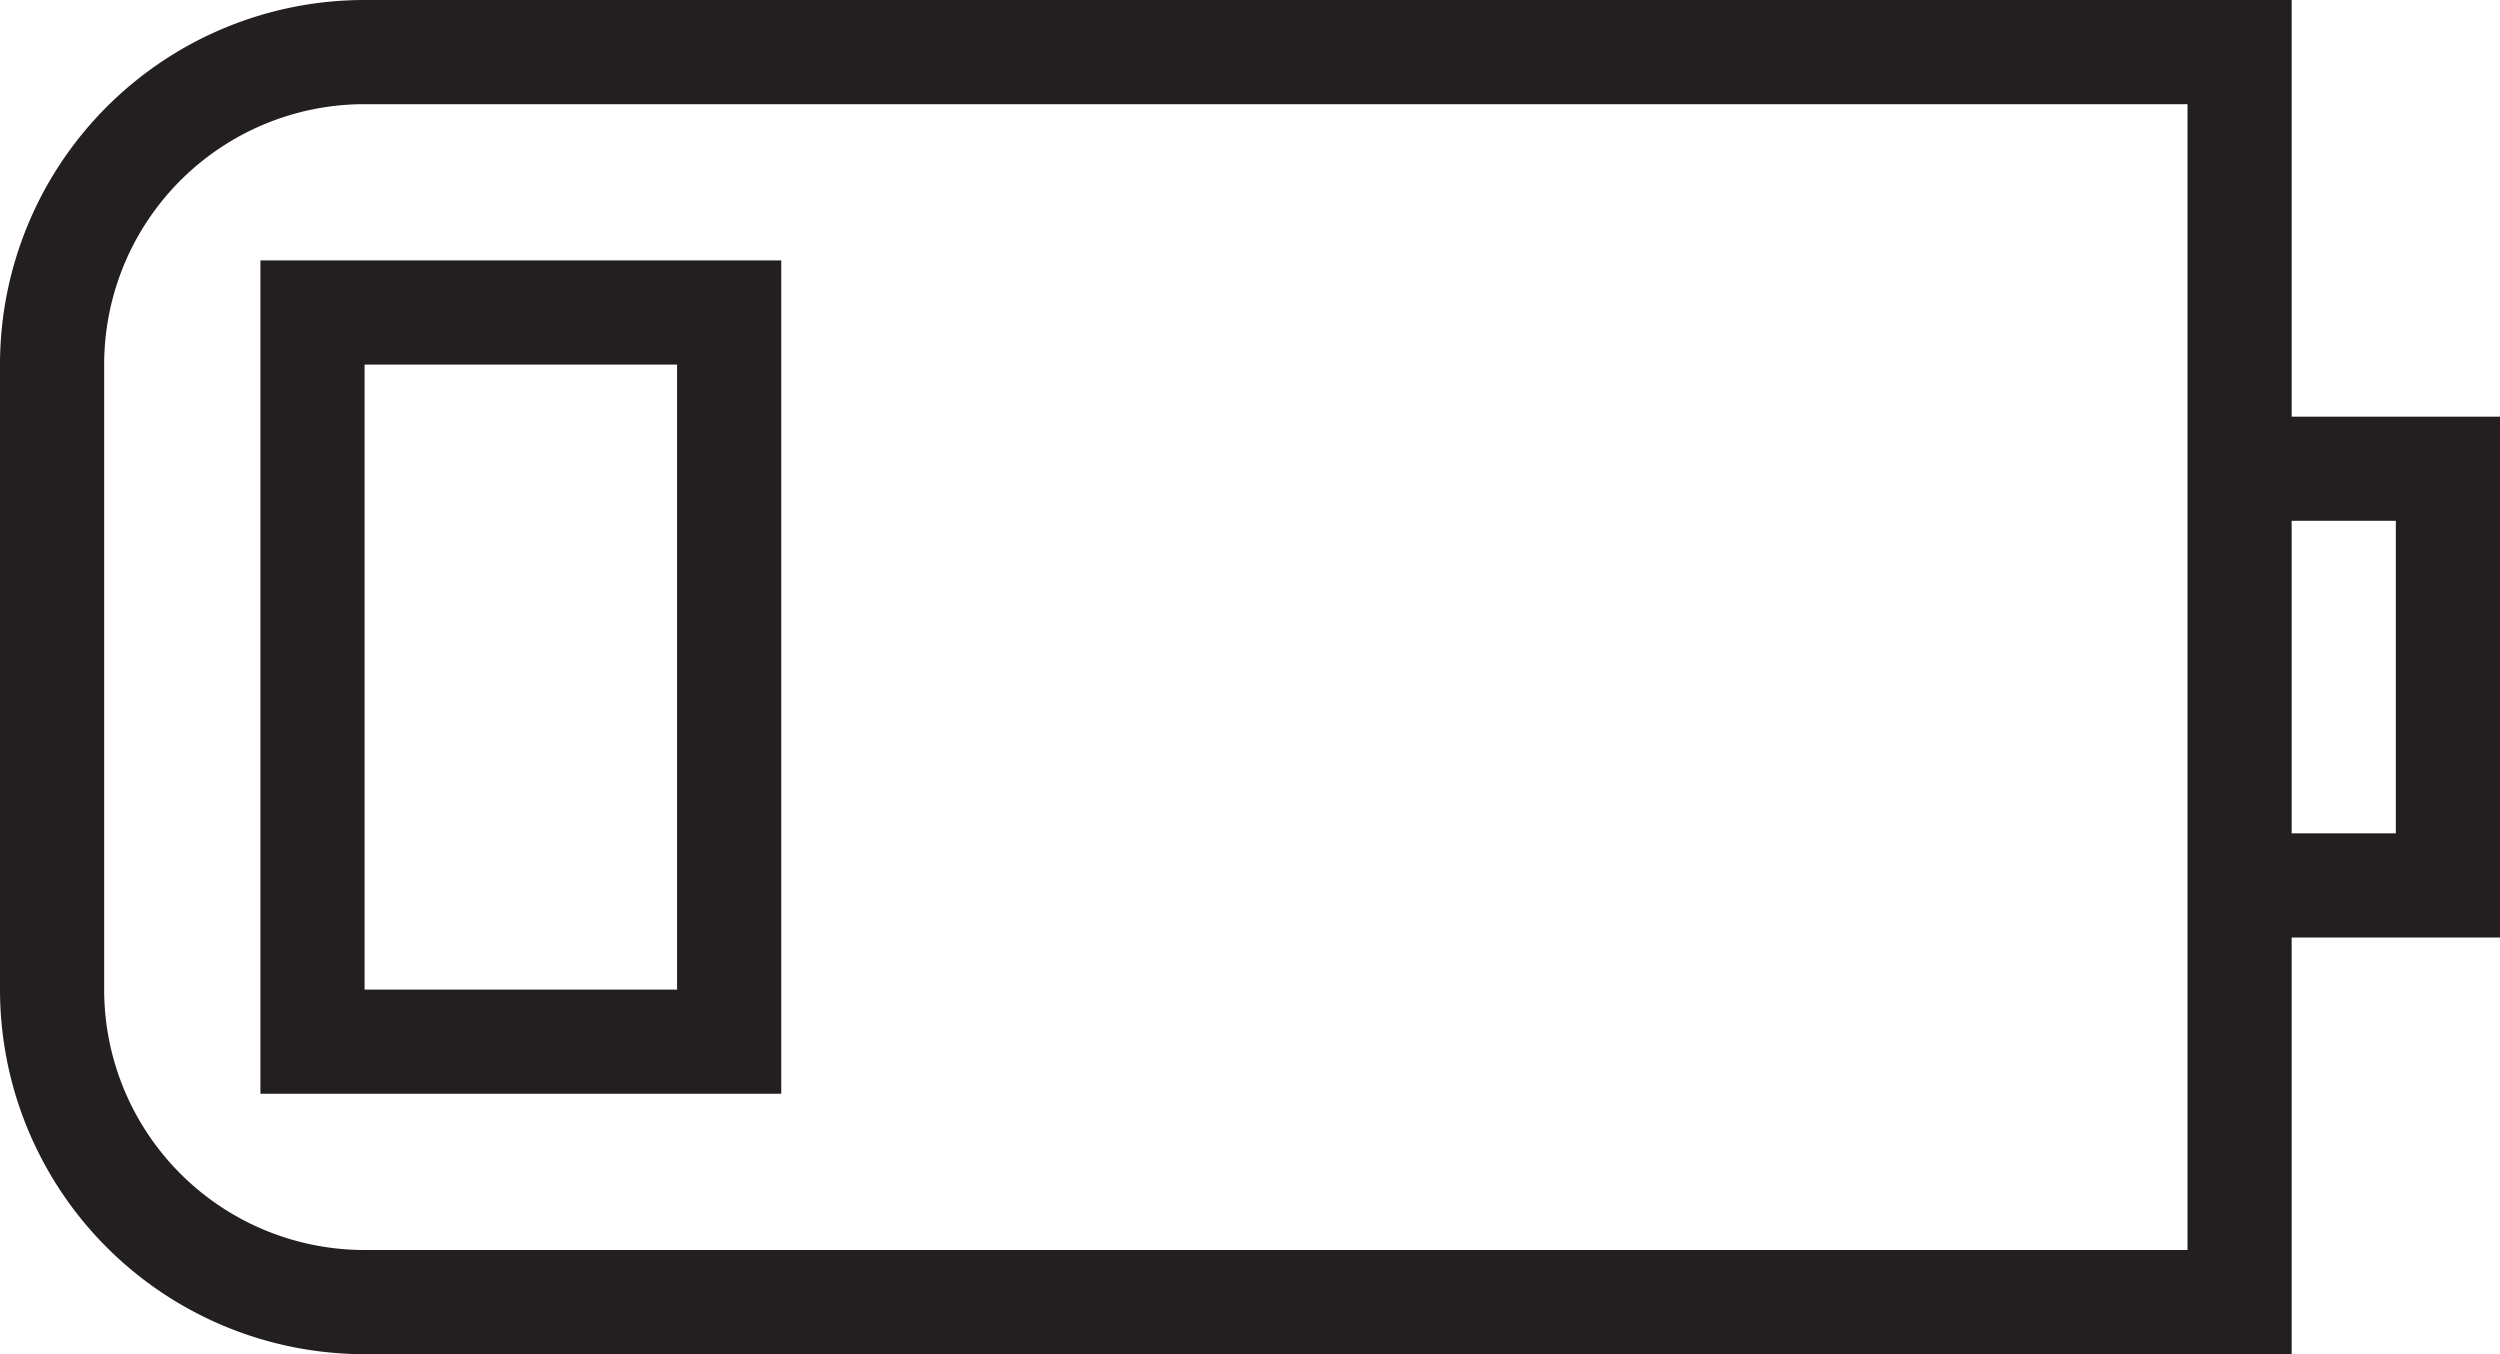 <svg xmlns="http://www.w3.org/2000/svg" viewBox="0 0 48 26"><defs><style>.cls-1{fill:#231f20}</style></defs><g id="Layer_2" data-name="Layer 2"><g id="Icons"><g id="Device_Electronic" data-name="Device / Electronic"><g id="Battery_Low" data-name="Battery Low"><path class="cls-1" d="M48 8h-4V0H7a7 7 0 00-7 7v12a7 7 0 007 7h37v-8h4zm-6 16H7a5 5 0 01-5-5V7a5 5 0 015-5h35v22zm4-8h-2v-6h2z"/><path class="cls-1" d="M5 21h10V5H5zM7 7h6v12H7z"/></g></g></g></g></svg>